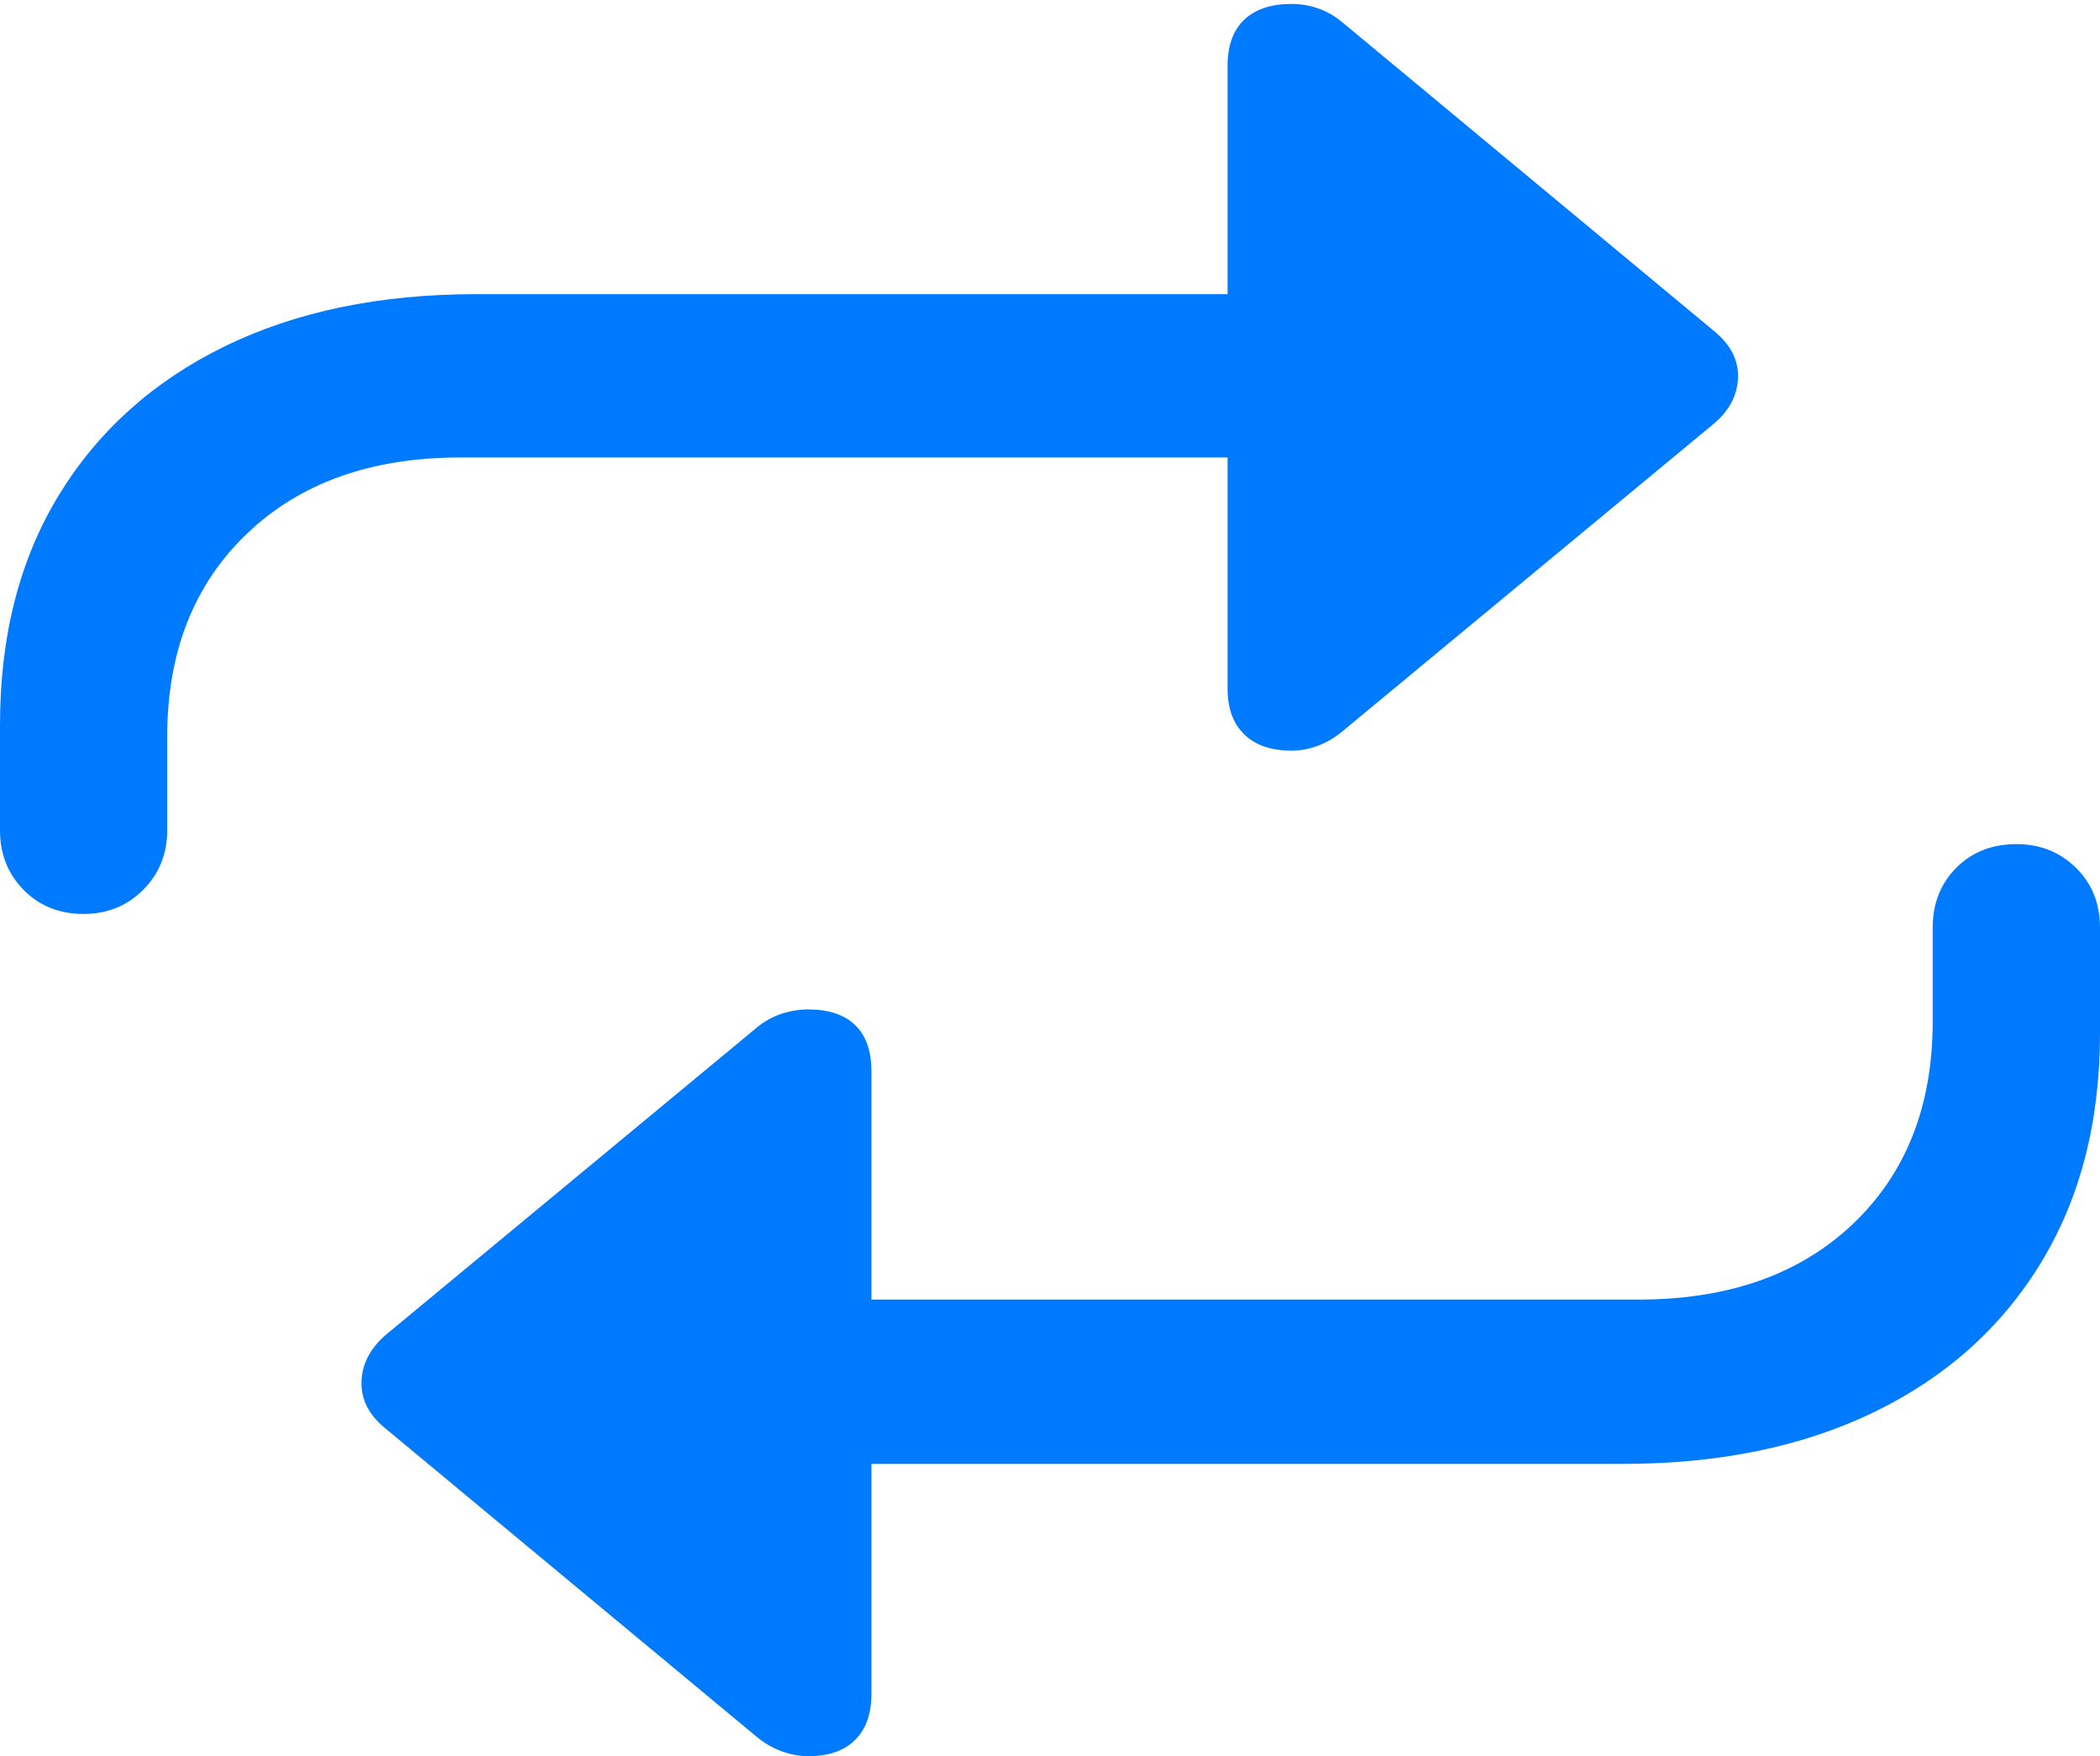 <?xml version="1.0" encoding="UTF-8"?>
<!--Generator: Apple Native CoreSVG 175.5-->
<!DOCTYPE svg
PUBLIC "-//W3C//DTD SVG 1.1//EN"
       "http://www.w3.org/Graphics/SVG/1.1/DTD/svg11.dtd">
<svg version="1.1" xmlns="http://www.w3.org/2000/svg" xmlns:xlink="http://www.w3.org/1999/xlink" width="20.85" height="17.432">
 <g>
  <rect height="17.432" opacity="0" width="20.85" x="0" y="0"/>
  <path d="M0.83 9.072Q1.182 9.072 1.421 8.833Q1.66 8.594 1.66 8.242L1.66 7.314Q1.66 6.055 2.451 5.298Q3.242 4.541 4.57 4.541L12.188 4.541L12.188 6.836Q12.188 7.129 12.354 7.29Q12.52 7.451 12.822 7.451Q12.959 7.451 13.086 7.402Q13.213 7.354 13.32 7.266L17.012 4.209Q17.246 4.014 17.256 3.75Q17.266 3.486 17.012 3.281L13.32 0.215Q13.213 0.127 13.086 0.083Q12.959 0.039 12.822 0.039Q12.52 0.039 12.354 0.195Q12.188 0.352 12.188 0.654L12.188 2.92L4.727 2.92Q3.291 2.92 2.231 3.438Q1.172 3.955 0.586 4.912Q0 5.869 0 7.197L0 8.242Q0 8.594 0.234 8.833Q0.469 9.072 0.83 9.072ZM20.02 8.379Q19.658 8.379 19.424 8.613Q19.189 8.848 19.189 9.209L19.189 10.137Q19.189 11.396 18.398 12.148Q17.607 12.9 16.27 12.9L8.652 12.9L8.652 10.635Q8.652 10.332 8.491 10.176Q8.33 10.02 8.027 10.02Q7.891 10.02 7.759 10.063Q7.627 10.107 7.52 10.195L3.828 13.252Q3.594 13.457 3.589 13.721Q3.584 13.984 3.828 14.18L7.52 17.246Q7.627 17.334 7.759 17.383Q7.891 17.432 8.027 17.432Q8.33 17.432 8.491 17.27Q8.652 17.109 8.652 16.816L8.652 14.531L16.113 14.531Q17.549 14.531 18.613 14.014Q19.678 13.496 20.264 12.534Q20.85 11.572 20.85 10.254L20.85 9.209Q20.85 8.848 20.61 8.613Q20.371 8.379 20.02 8.379Z" fill="#007aff"/>
 </g>
</svg>
